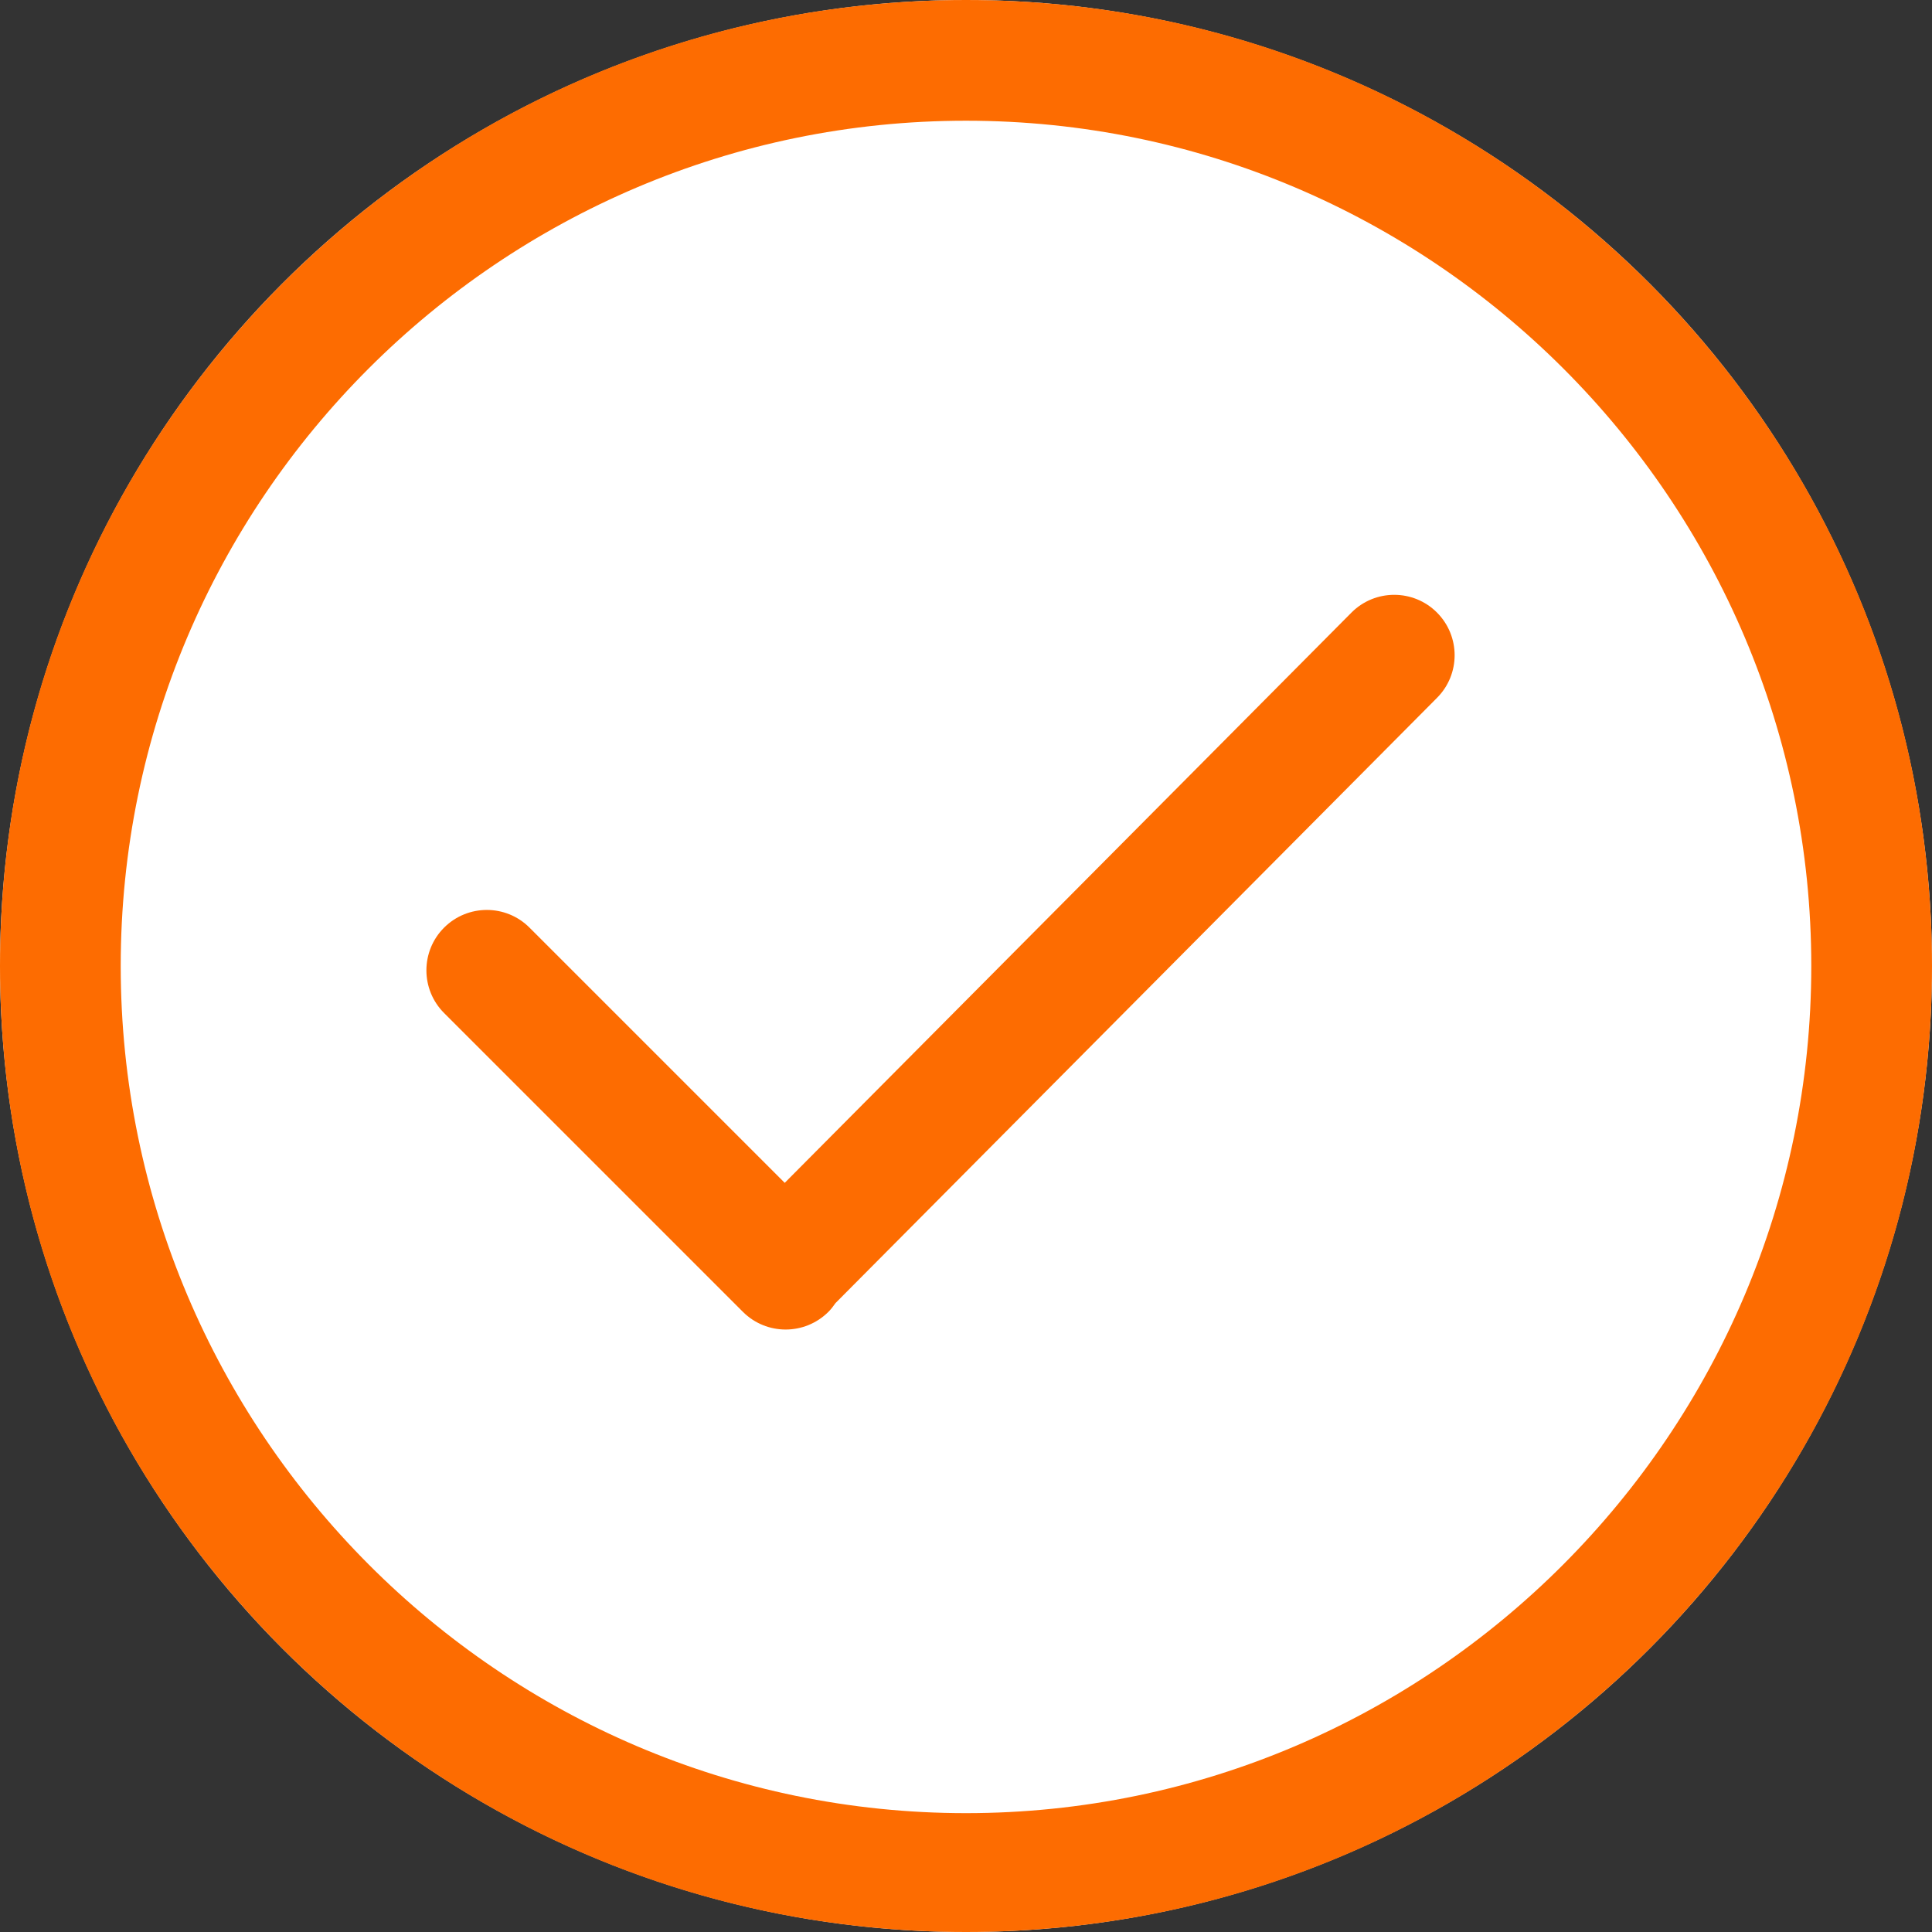 <svg width="29" height="29" viewBox="0 0 29 29" fill="none" xmlns="http://www.w3.org/2000/svg">
    <rect x="0" y="0" width="29" height="29" fill="#333333" stroke="none"/>
    <g clip-path="url(#clip0_1208_244)">
        <circle cx="14.5" cy="14.5" r="14.5" fill="white"/>
        <path d="M14.5 0C6.492 0 0 6.492 0 14.5C0 22.509 6.492 29 14.5 29C22.509 29 29 22.509 29 14.5C29 6.492 22.509 0 14.5 0ZM14.5 27.216C7.504 27.216 1.812 21.496 1.812 14.5C1.812 7.504 7.504 1.812 14.5 1.812C21.496 1.812 27.188 7.504 27.188 14.5C27.188 21.496 21.496 27.216 14.5 27.216ZM20.287 9.194L11.779 17.755L7.948 13.924C7.594 13.57 7.021 13.57 6.666 13.924C6.312 14.278 6.312 14.852 6.666 15.206L11.152 19.692C11.506 20.045 12.079 20.045 12.434 19.692C12.475 19.651 12.509 19.606 12.541 19.56L21.569 10.476C21.923 10.122 21.923 9.549 21.569 9.194C21.215 8.84 20.641 8.84 20.287 9.194Z" fill="#FD6C01"/>
    </g>
    <defs>
        <clipPath id="clip0_1208_244">
            <rect width="29" height="29" fill="white"/>
        </clipPath>
    </defs>
</svg>

